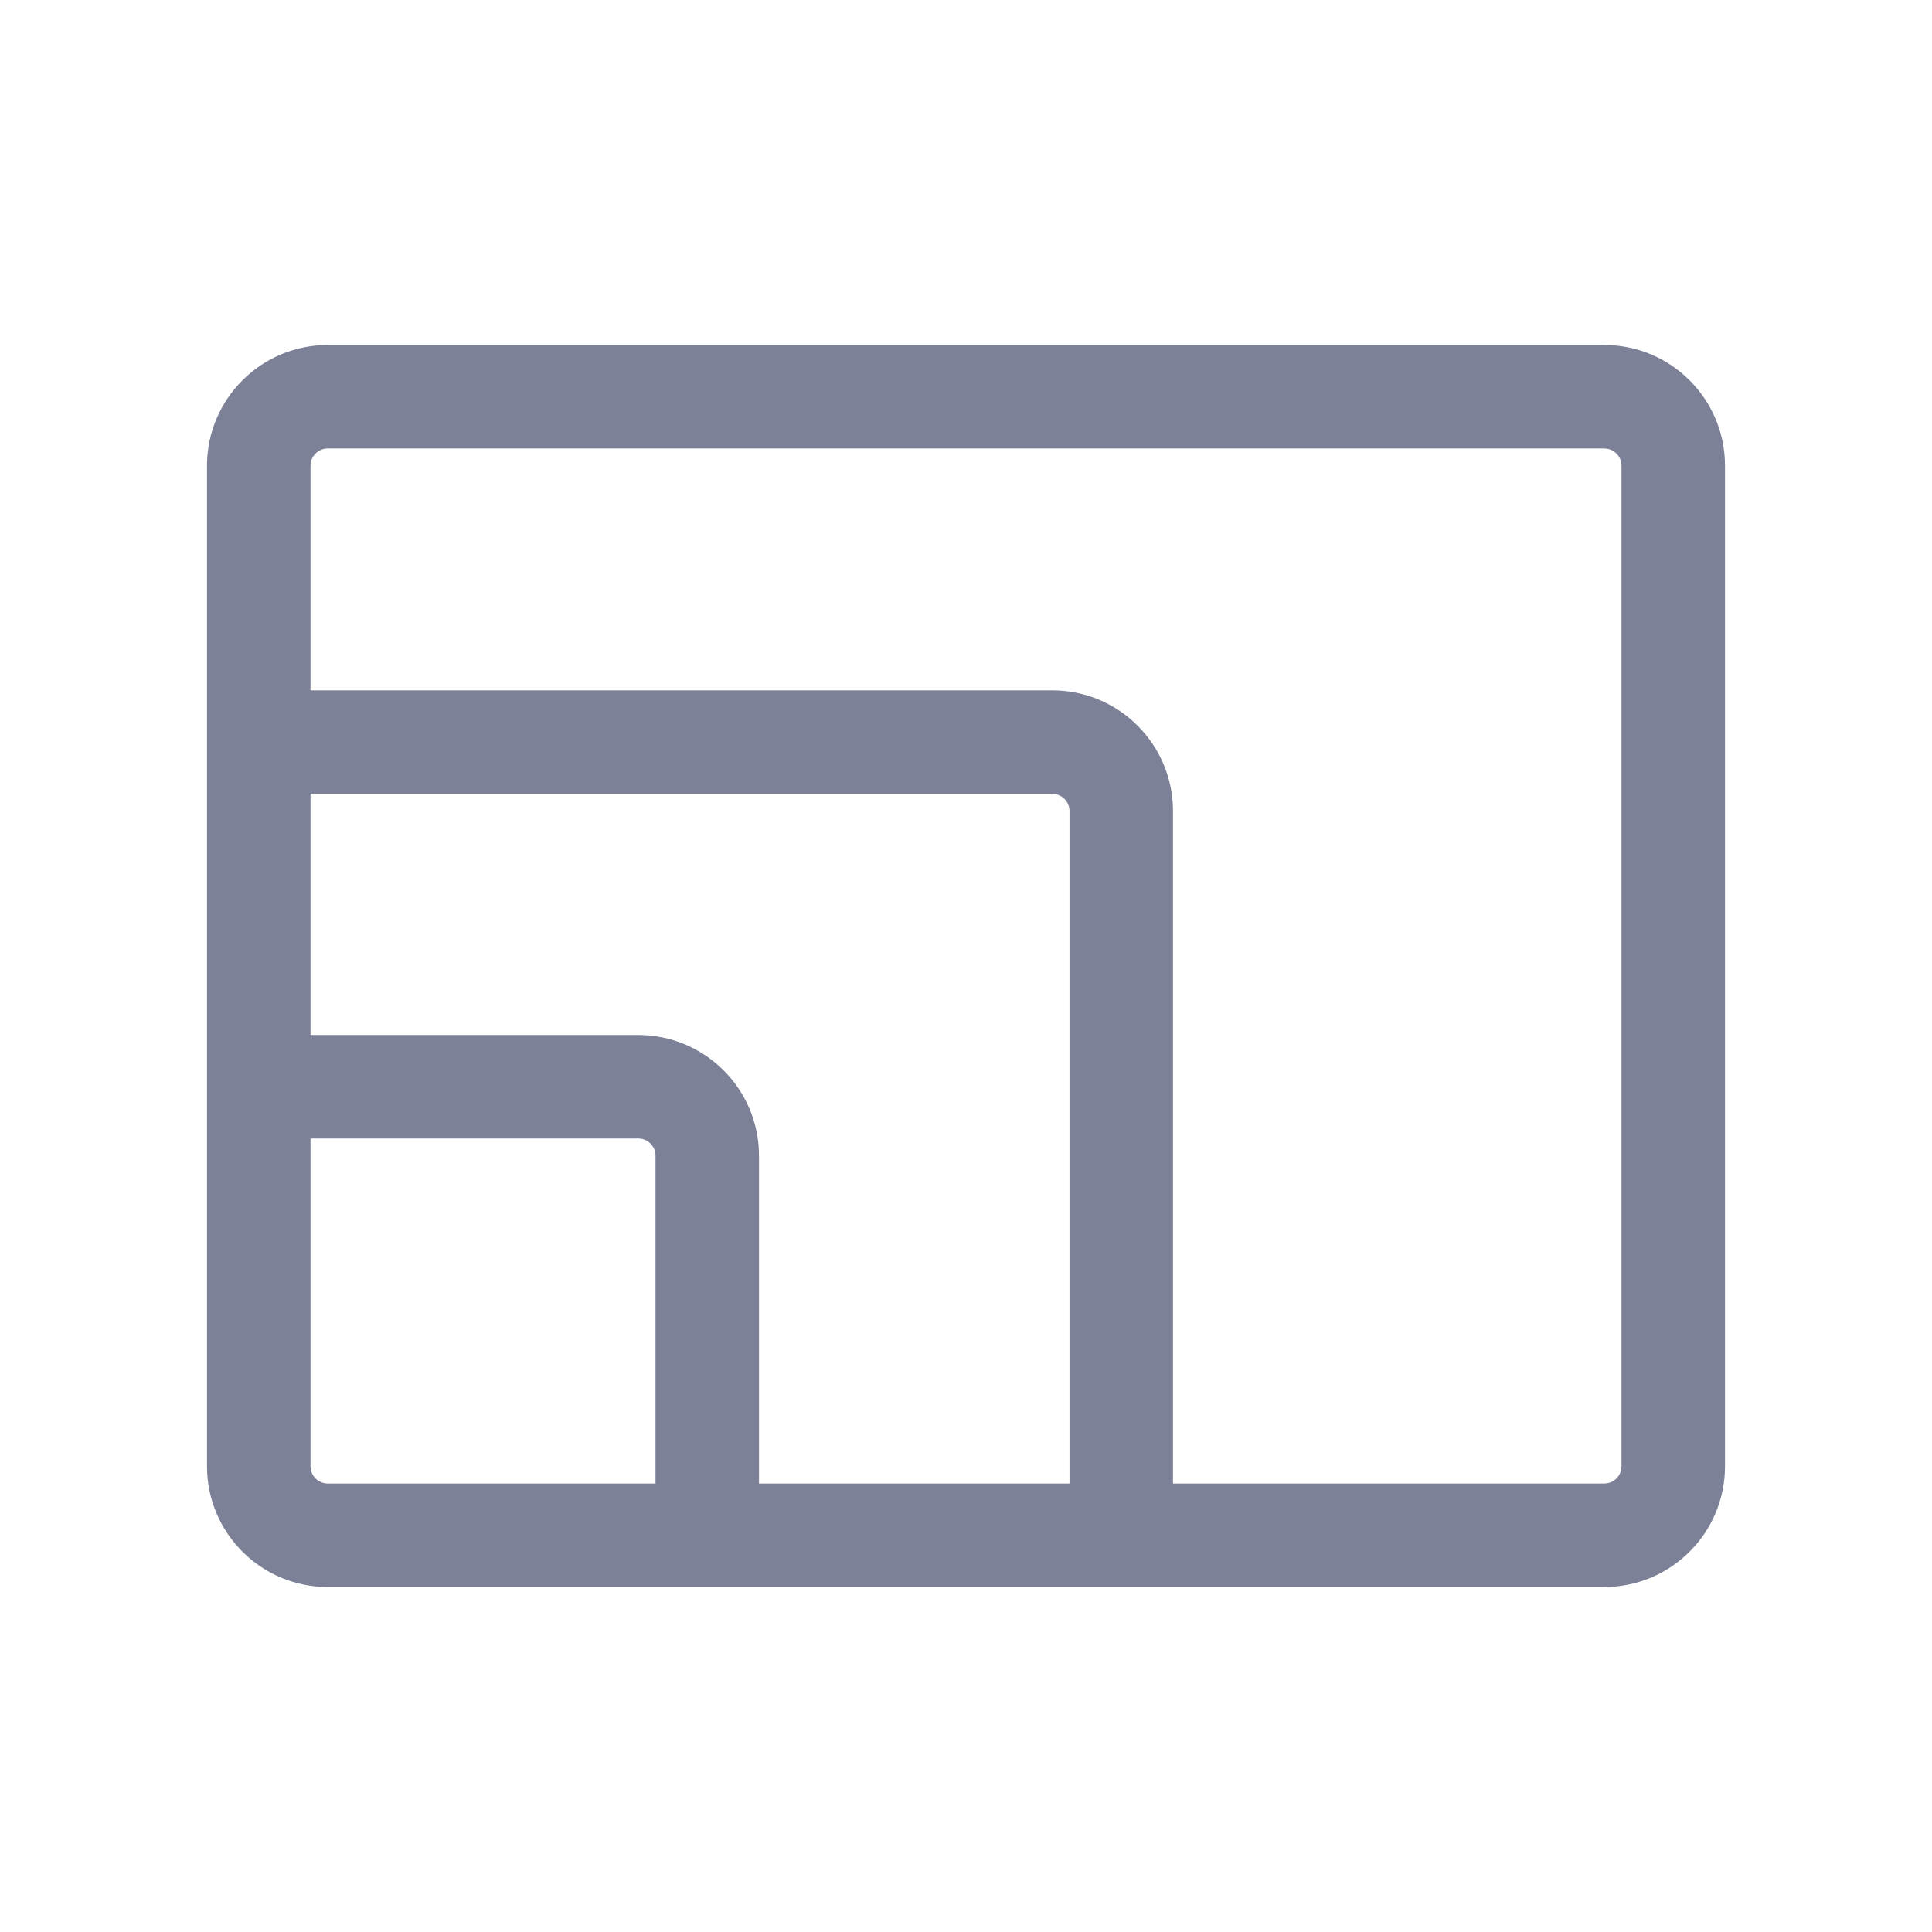 <svg width="28" height="28" viewBox="0 0 28 28" fill="none" xmlns="http://www.w3.org/2000/svg">
<path d="M23.25 5C24.216 5 25 5.784 25 6.75V21.25C25 22.216 24.216 23 23.25 23H4.75C3.784 23 3 22.216 3 21.25V6.75C3 5.784 3.784 5 4.75 5H23.25ZM4.5 21.25C4.5 21.388 4.612 21.5 4.75 21.5H9.5V16.75C9.5 16.612 9.388 16.5 9.25 16.5H4.5V21.25ZM4.75 6.5C4.612 6.5 4.5 6.612 4.5 6.75V10.005H15.25C16.216 10.005 17 10.788 17 11.755V21.5H23.25C23.388 21.5 23.5 21.388 23.5 21.25V6.75C23.5 6.612 23.388 6.5 23.25 6.5H4.75ZM4.5 15H9.25C10.216 15 11 15.784 11 16.75V21.5H15.5V11.755C15.5 11.617 15.388 11.505 15.25 11.505H4.5V15Z" fill="#7D8198"/>
</svg>
